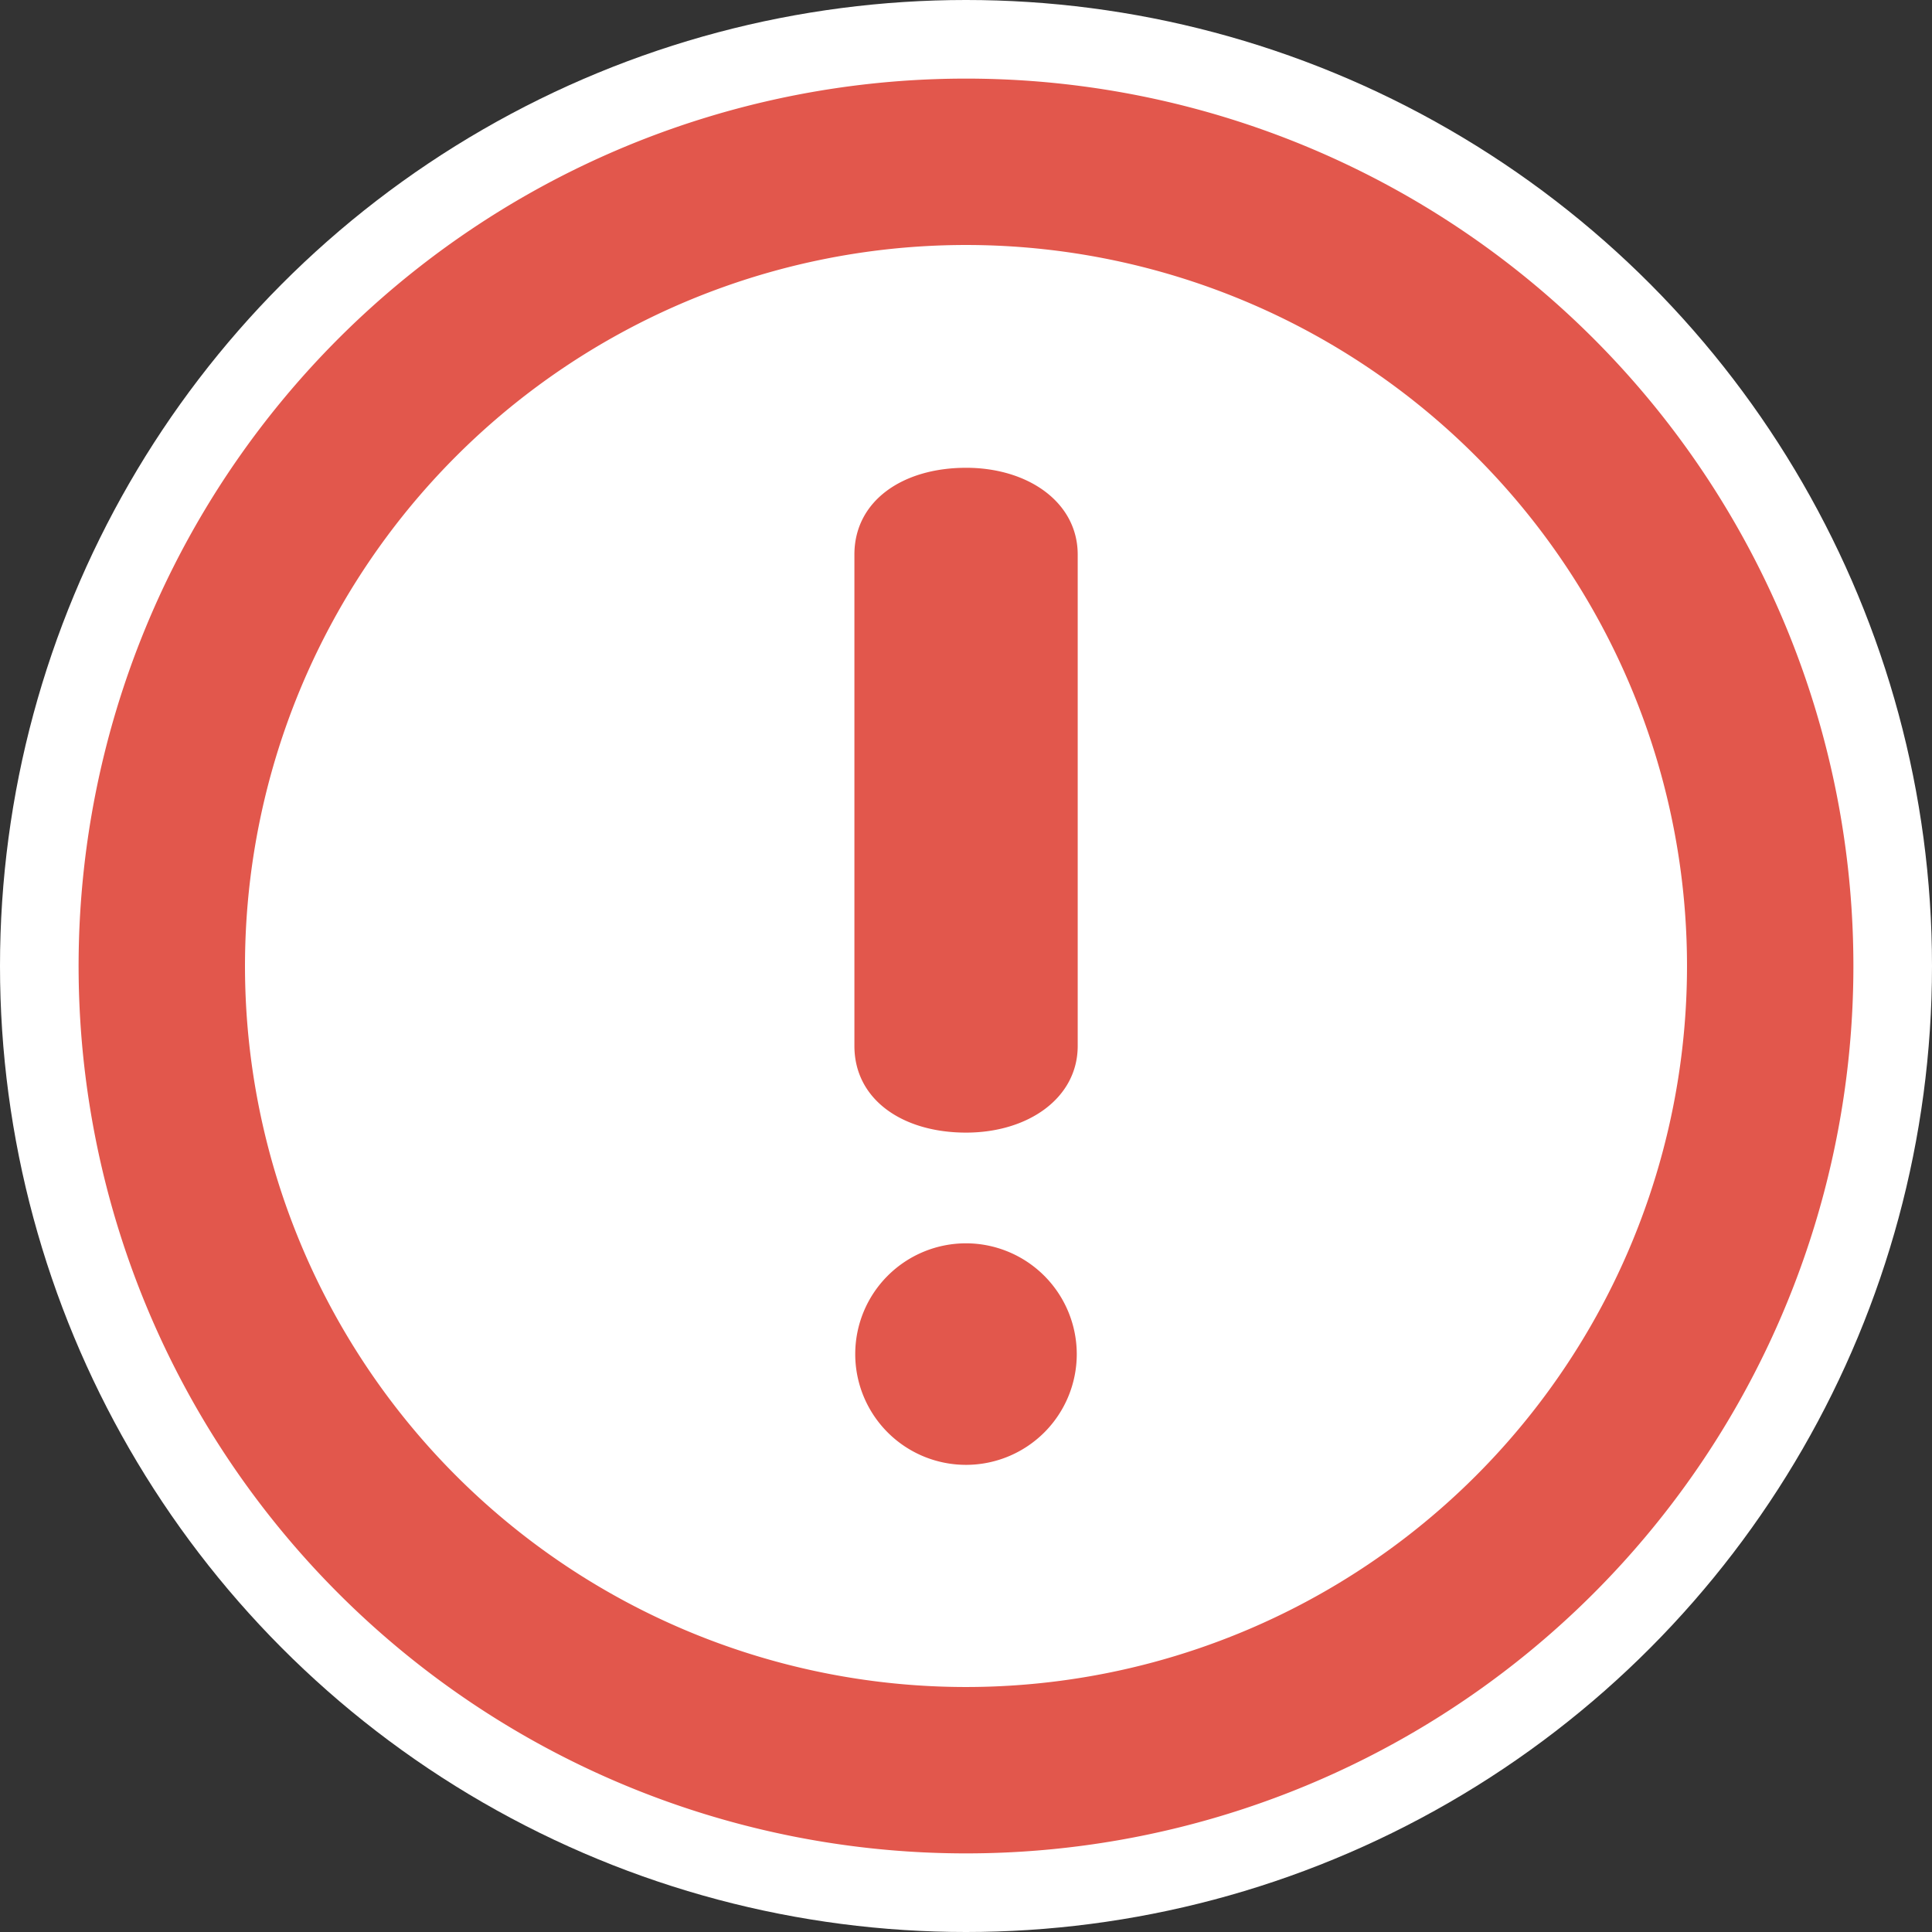 <svg xmlns="http://www.w3.org/2000/svg" width="203.466" height="203.466" viewBox="0 0 203.466 203.466">
  <rect x="0" y="0" width="203.466" height="203.466" fill="#333333" stroke="none"/>
  <g id="Grupo_17" data-name="Grupo 17" transform="translate(-1266.48 -348.208)">
    <circle id="Elipse_6" data-name="Elipse 6" cx="101.733" cy="101.733" r="101.733" transform="translate(1266.48 348.208)" fill="#fff"/>
    <g id="Grupo_16" data-name="Grupo 16">
      <path id="Trazado_16" data-name="Trazado 16" d="M1368.213,356.486a93.455,93.455,0,1,0,93.455,93.455A93.459,93.459,0,0,0,1368.213,356.486Zm0,169.387a75.932,75.932,0,1,1,75.932-75.932A75.93,75.93,0,0,1,1368.213,525.873Zm.006-128.4c-6.694,0-11.758,3.493-11.758,9.135v51.751c0,5.648,5.064,9.129,11.758,9.129,6.53,0,11.758-3.627,11.758-9.129V406.607C1379.976,401.1,1374.749,397.472,1368.219,397.472Zm0,81.674a11.665,11.665,0,1,0,11.659,11.67A11.681,11.681,0,0,0,1368.219,479.146Z" fill="#e2574c"/>
    </g>
  </g>
</svg>
